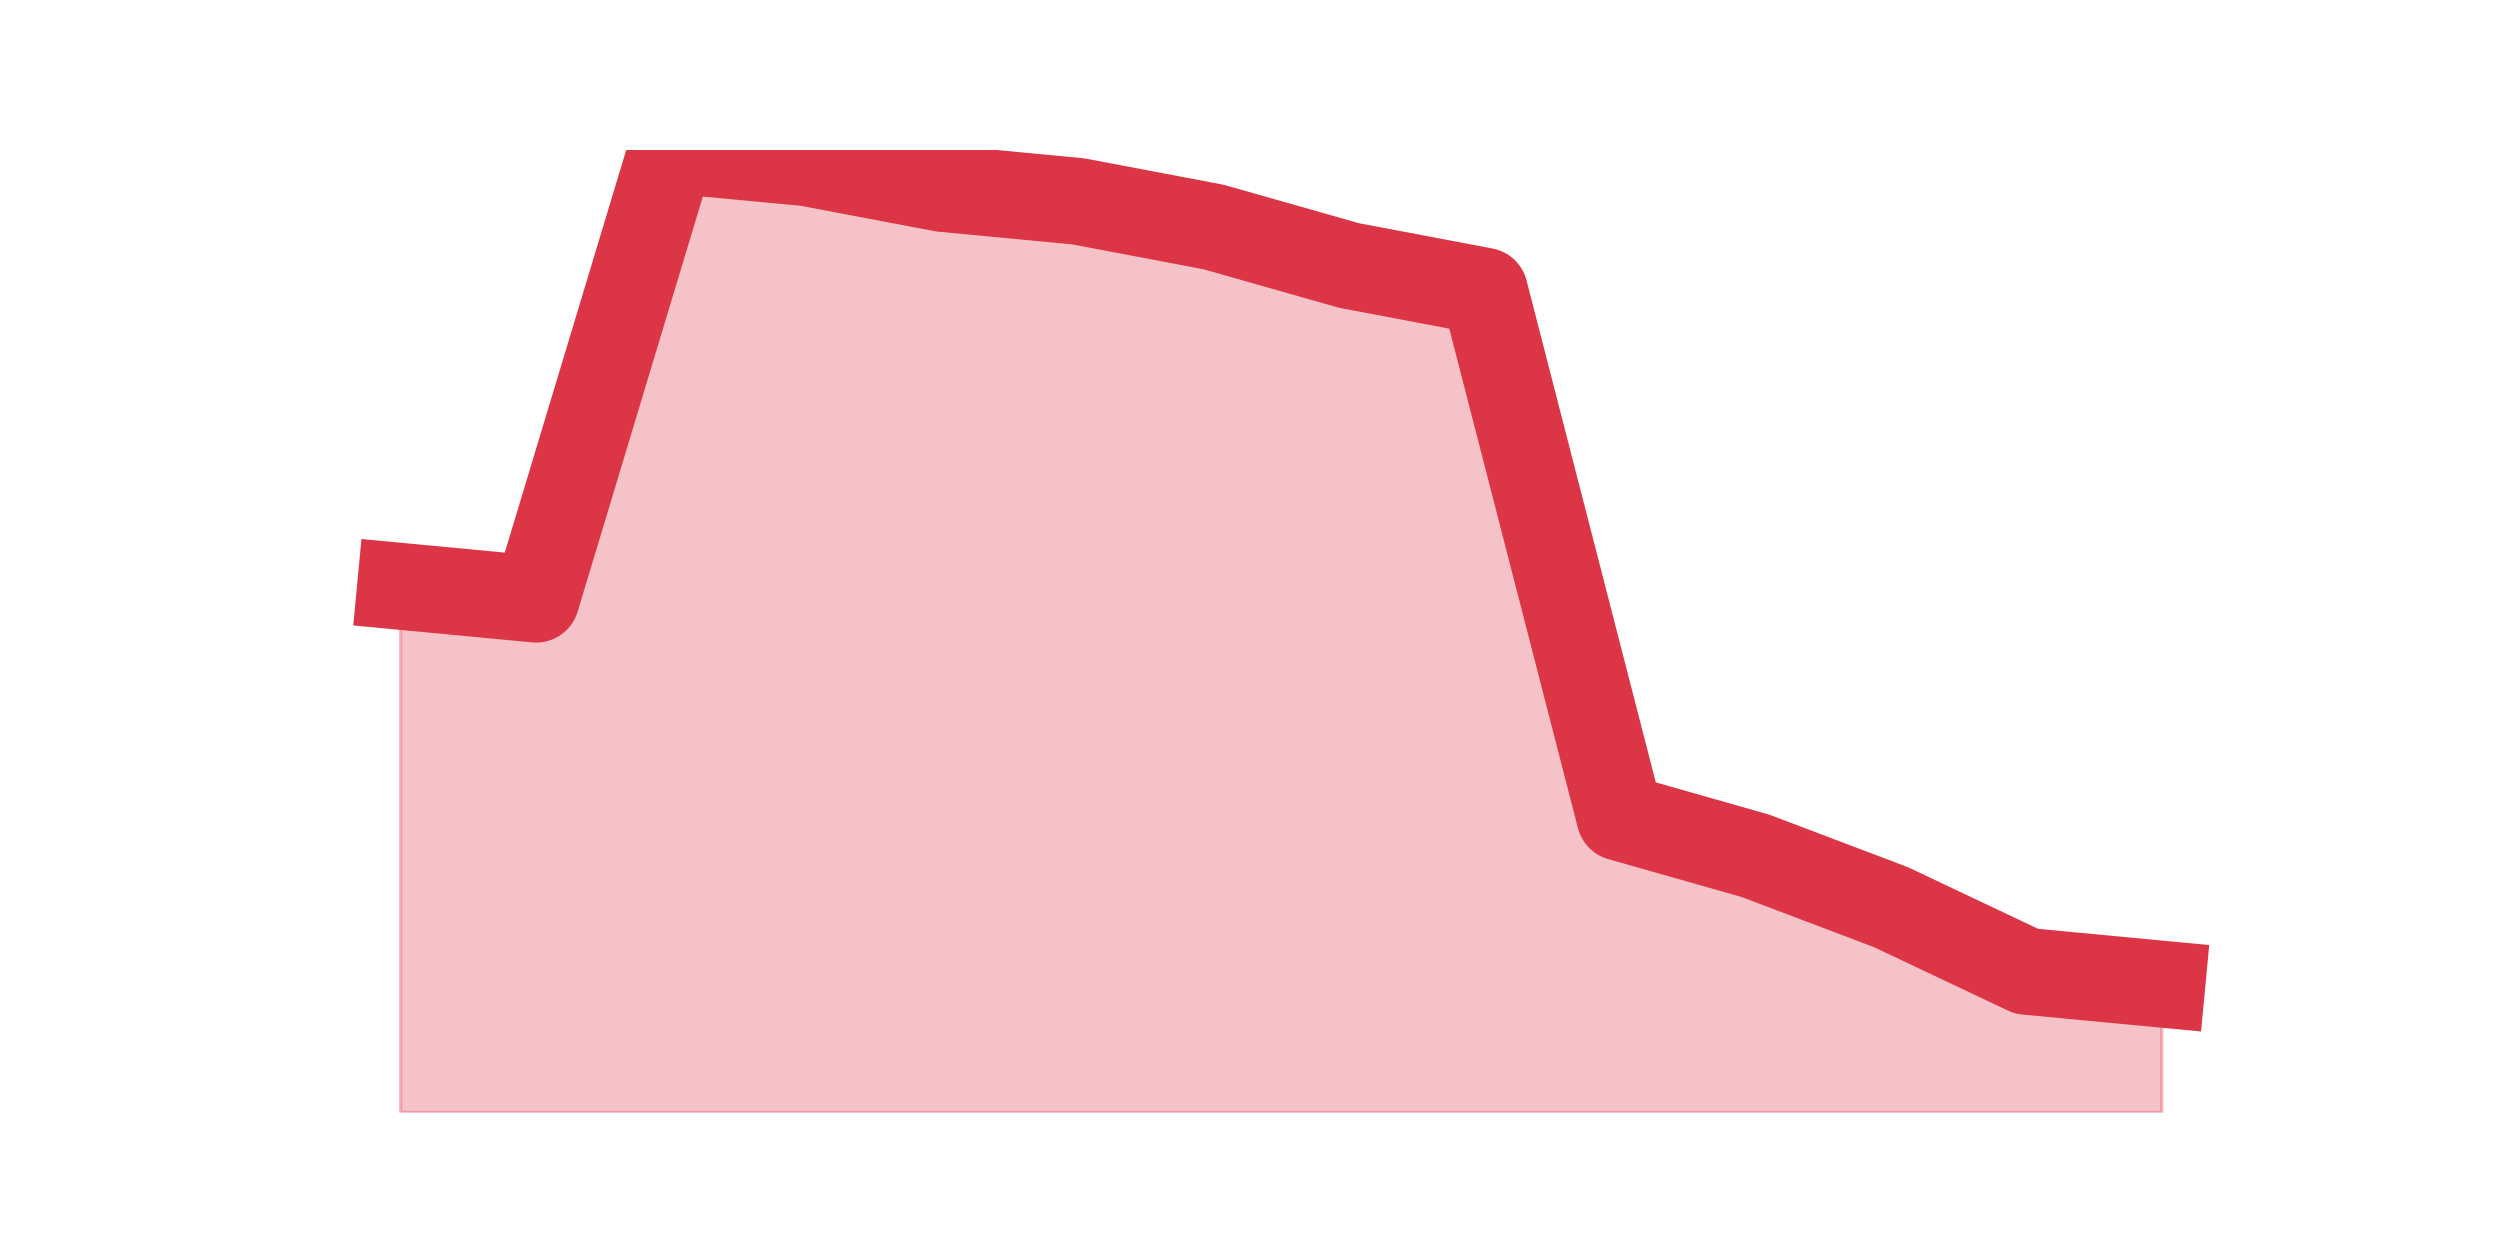 <?xml version="1.0" encoding="utf-8" standalone="no"?>
<!DOCTYPE svg PUBLIC "-//W3C//DTD SVG 1.1//EN"
  "http://www.w3.org/Graphics/SVG/1.1/DTD/svg11.dtd">
<!-- Created with matplotlib (https://matplotlib.org/) -->
<svg height="360pt" version="1.1" viewBox="0 0 720 360" width="720pt" xmlns="http://www.w3.org/2000/svg" xmlns:xlink="http://www.w3.org/1999/xlink">
 <defs>
  <style type="text/css">*{stroke-linecap:butt;stroke-linejoin:round;}</style>
 </defs>
 <g id="figure_1">
  <g id="patch_1">
   <path d="M 0 360 
L 720 360 
L 720 0 
L 0 0 
z
" style="fill:none;"/>
  </g>
  <g id="axes_1">
   <g id="matplotlib.axis_1"/>
   <g id="matplotlib.axis_2"/>
   <g id="PolyCollection_1">
    <defs>
     <path d="M 115.364 -191.136 
L 115.364 -39.6 
L 154.385 -39.6 
L 193.406 -39.6 
L 232.427 -39.6 
L 271.448 -39.6 
L 310.469 -39.6 
L 349.49 -39.6 
L 388.51 -39.6 
L 427.531 -39.6 
L 466.552 -39.6 
L 505.573 -39.6 
L 544.594 -39.6 
L 583.615 -39.6 
L 622.636 -39.6 
L 622.636 -76.56 
L 622.636 -76.56 
L 583.615 -80.256 
L 544.594 -98.736 
L 505.573 -113.52 
L 466.552 -124.608 
L 427.531 -276.144 
L 388.51 -283.536 
L 349.49 -294.624 
L 310.469 -302.016 
L 271.448 -305.712 
L 232.427 -313.104 
L 193.406 -316.8 
L 154.385 -187.44 
L 115.364 -191.136 
z
" id="m92d1d5b0a1" style="stroke:#dc3545;stroke-opacity:0.3;"/>
    </defs>
    <g clip-path="url(#p3c0a1b63f3)">
     <use style="fill:#dc3545;fill-opacity:0.3;stroke:#dc3545;stroke-opacity:0.3;" x="0" xlink:href="#m92d1d5b0a1" y="360"/>
    </g>
   </g>
   <g id="line2d_1">
    <path clip-path="url(#p3c0a1b63f3)" d="M 115.364 168.864 
L 154.385 172.56 
L 193.406 43.2 
L 232.427 46.896 
L 271.448 54.288 
L 310.469 57.984 
L 349.49 65.376 
L 388.51 76.464 
L 427.531 83.856 
L 466.552 235.392 
L 505.573 246.48 
L 544.594 261.264 
L 583.615 279.744 
L 622.636 283.44 
" style="fill:none;stroke:#dc3545;stroke-linecap:square;stroke-width:25;"/>
   </g>
  </g>
 </g>
 <defs>
  <clipPath id="p3c0a1b63f3">
   <rect height="277.2" width="558" x="90" y="43.2"/>
  </clipPath>
 </defs>
</svg>
